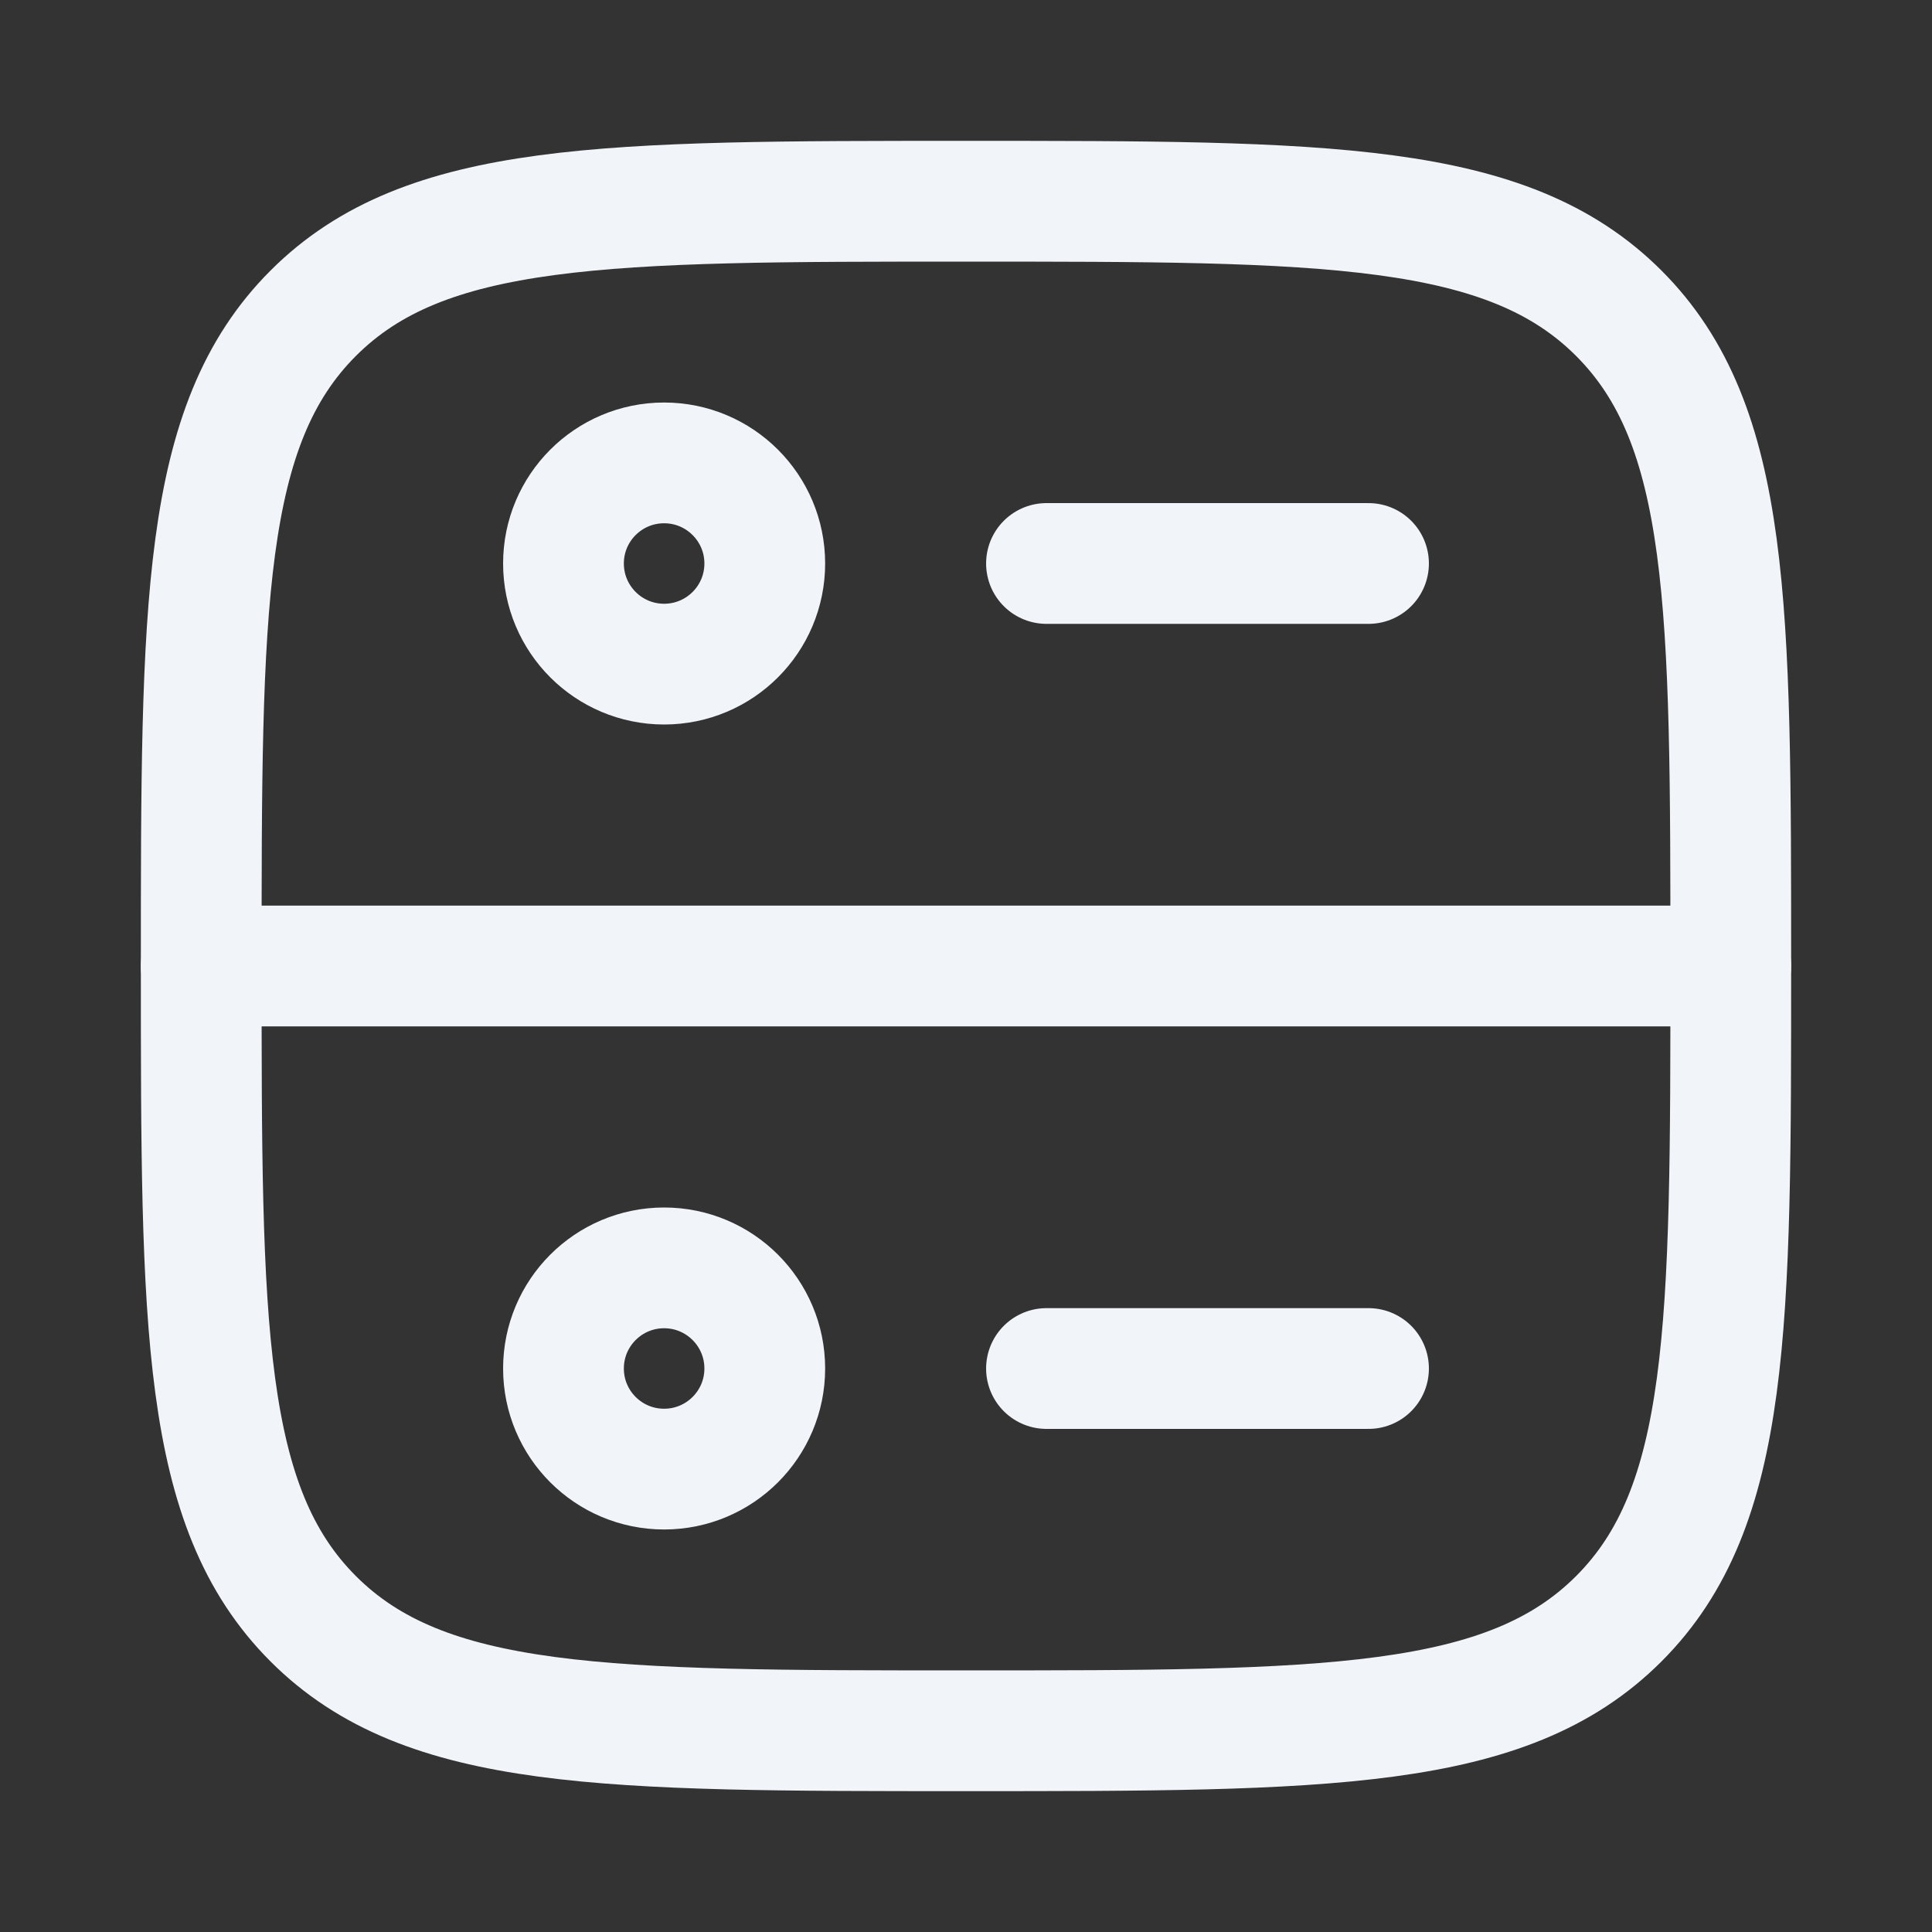 <svg width="32" height="32" viewBox="0 0 32 32" fill="none" xmlns="http://www.w3.org/2000/svg">
<rect x="0" y="0" width="32" height="32" fill="#333333" stroke="none"/>
<path d="M3.333 16C3.333 10.029 3.333 7.043 5.188 5.188C7.043 3.333 10.029 3.333 16 3.333C21.971 3.333 24.957 3.333 26.812 5.188C28.667 7.043 28.667 10.029 28.667 16C28.667 21.971 28.667 24.957 26.812 26.812C24.957 28.667 21.971 28.667 16 28.667C10.029 28.667 7.043 28.667 5.188 26.812C3.333 24.957 3.333 21.971 3.333 16Z" stroke="#F1F5F9" stroke-width="2"/>
<path d="M3.333 16H28.667" stroke="#F1F5F9" stroke-width="2" stroke-linecap="round" stroke-linejoin="round"/>
<path d="M17.333 9.333H22.667" stroke="#F1F5F9" stroke-width="2" stroke-linecap="round" stroke-linejoin="round"/>
<path d="M11 11C11.92 11 12.667 10.254 12.667 9.333C12.667 8.413 11.92 7.667 11 7.667C10.079 7.667 9.333 8.413 9.333 9.333C9.333 10.254 10.079 11 11 11Z" stroke="#F1F5F9" stroke-width="2" stroke-linecap="round" stroke-linejoin="round"/>
<path d="M11 24.333C11.92 24.333 12.667 23.587 12.667 22.667C12.667 21.746 11.92 21 11 21C10.079 21 9.333 21.746 9.333 22.667C9.333 23.587 10.079 24.333 11 24.333Z" stroke="#F1F5F9" stroke-width="2" stroke-linecap="round" stroke-linejoin="round"/>
<path d="M17.333 22.667H22.667" stroke="#F1F5F9" stroke-width="2" stroke-linecap="round" stroke-linejoin="round"/>
</svg>
